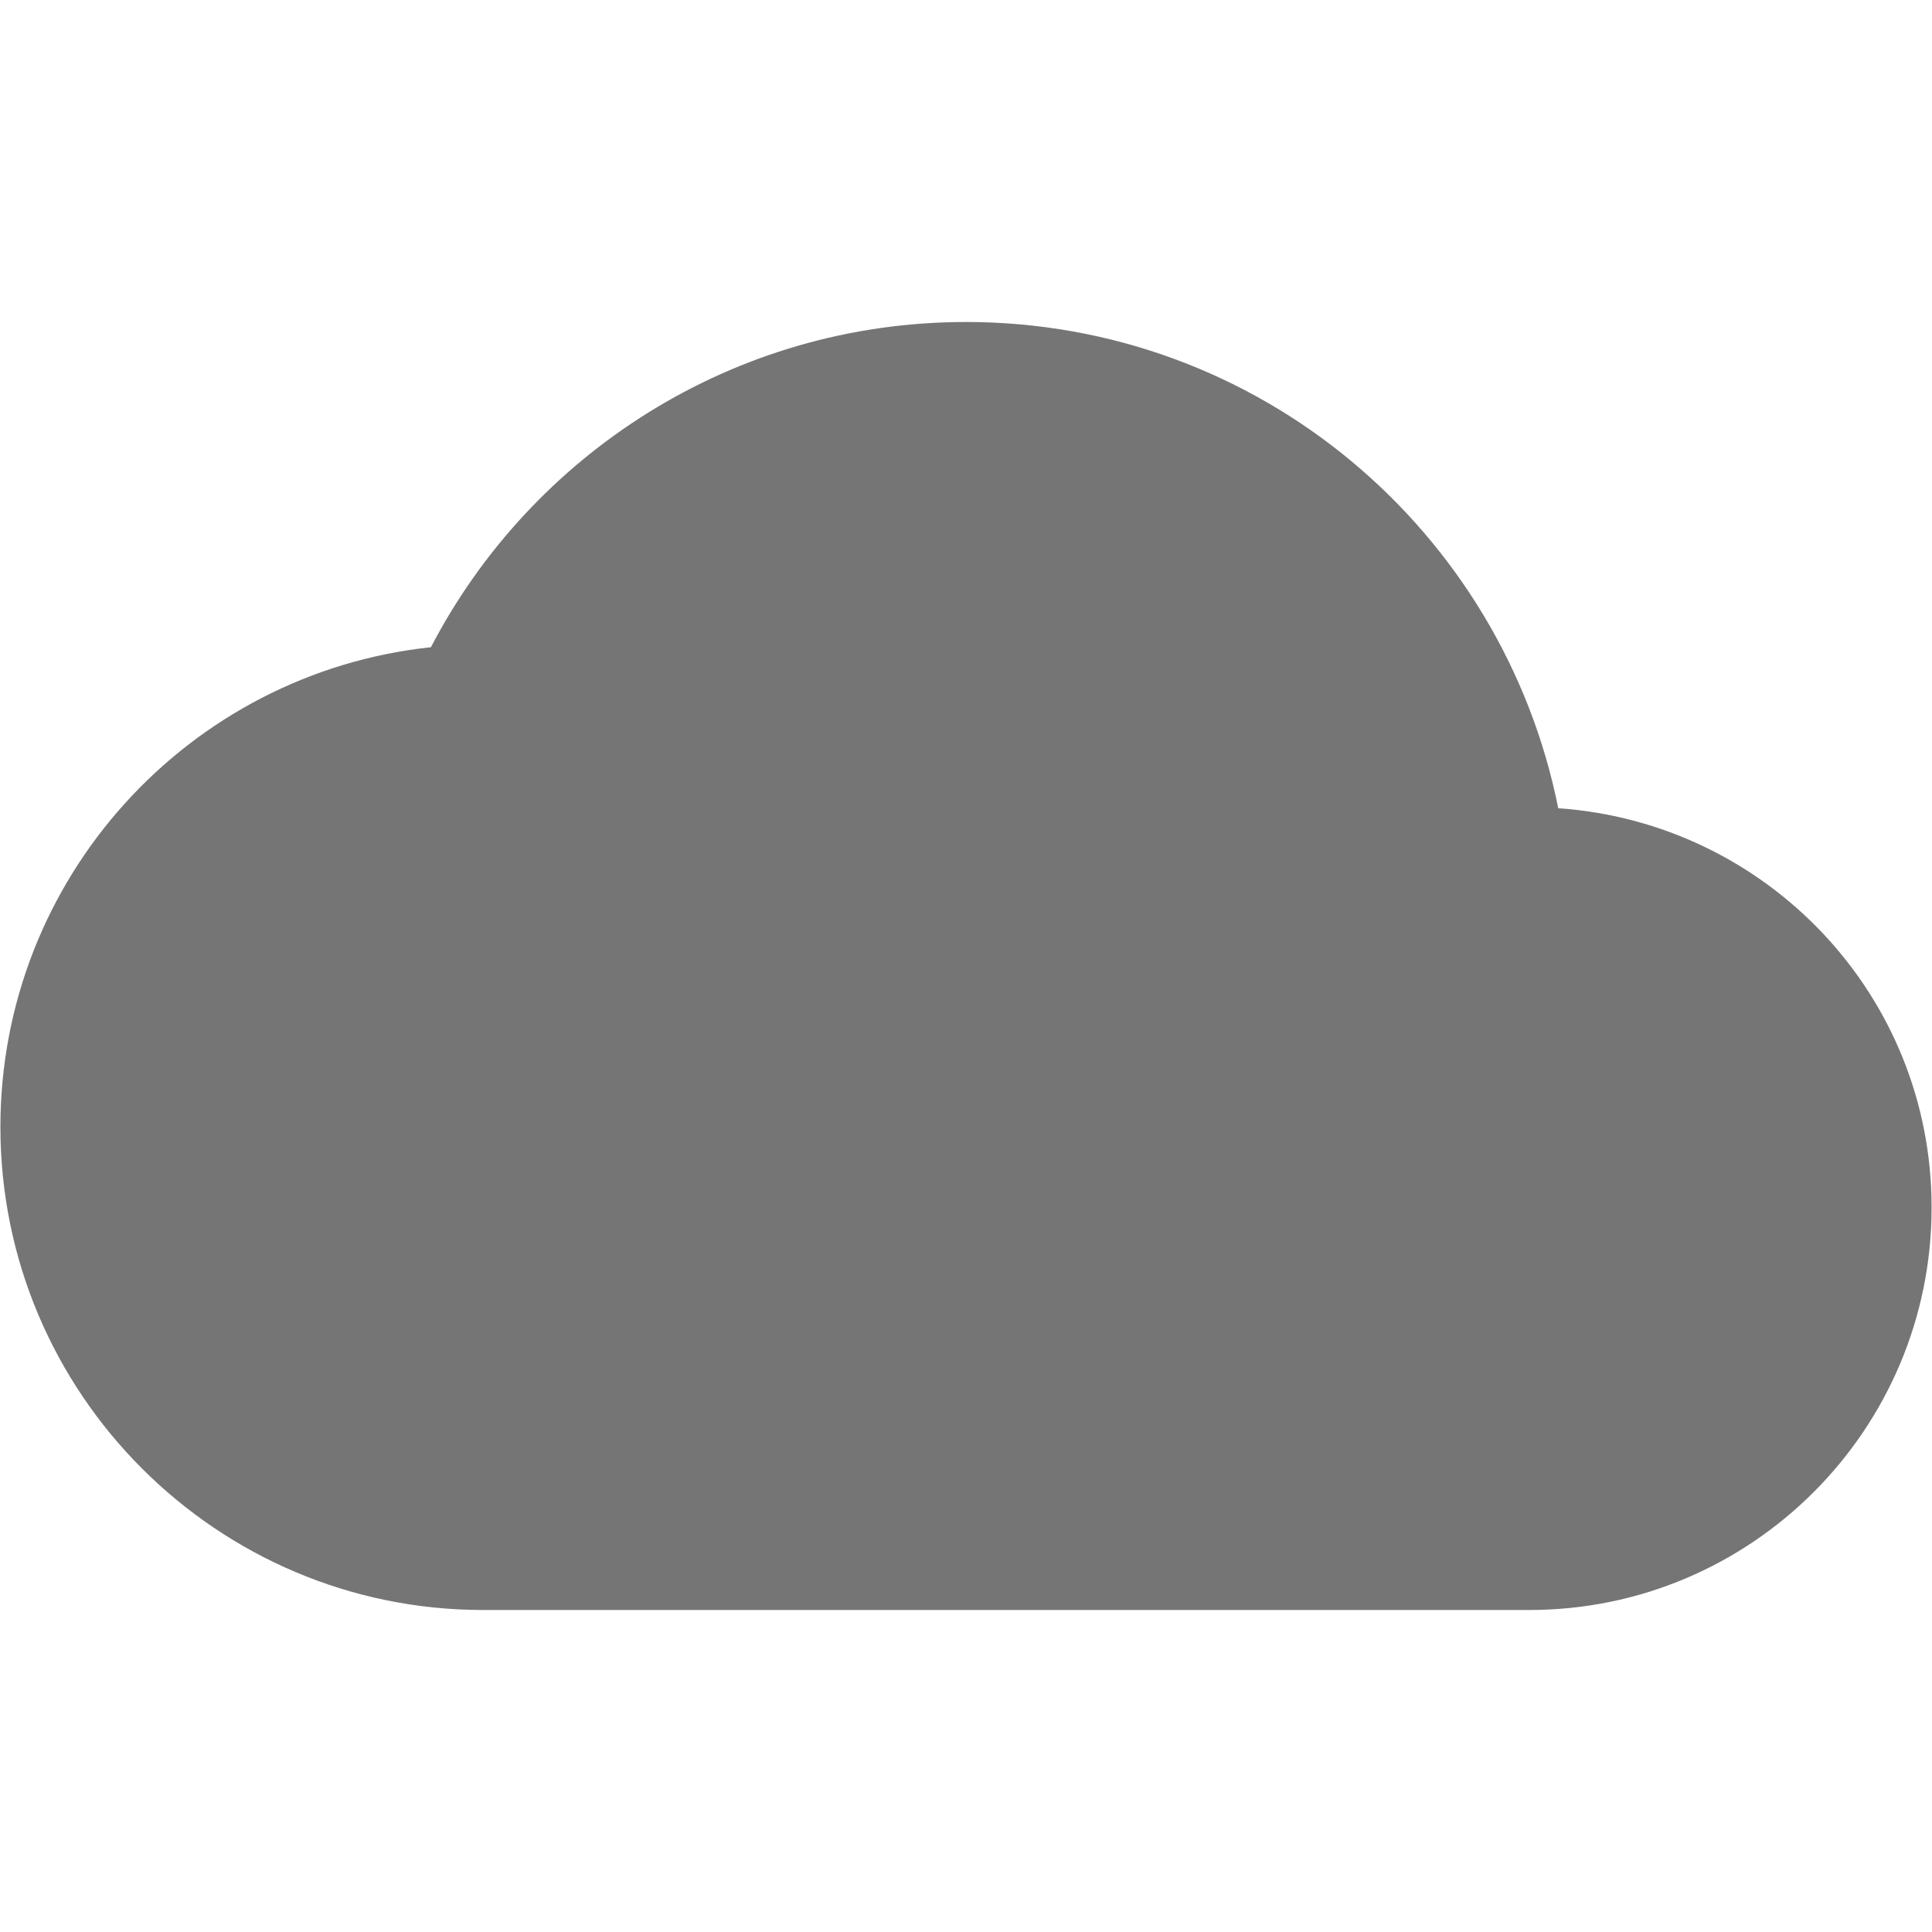 <svg width="24" height="24" viewBox="0 0 24 24" fill="none" xmlns="http://www.w3.org/2000/svg">
<g id="wb_cloudy_24px">
<path id="icon/image/wb_cloudy_24px" d="M19.357 10.04C18.667 6.59 15.638 4 12 4C9.111 4 6.602 5.64 5.353 8.04C2.344 8.36 0.005 10.91 0.005 14C0.005 17.31 2.694 20 6.002 20H18.997C21.756 20 23.995 17.76 23.995 15C23.995 12.36 21.946 10.22 19.357 10.04Z" fill="black" fill-opacity="0.54"/>
</g>
</svg>
